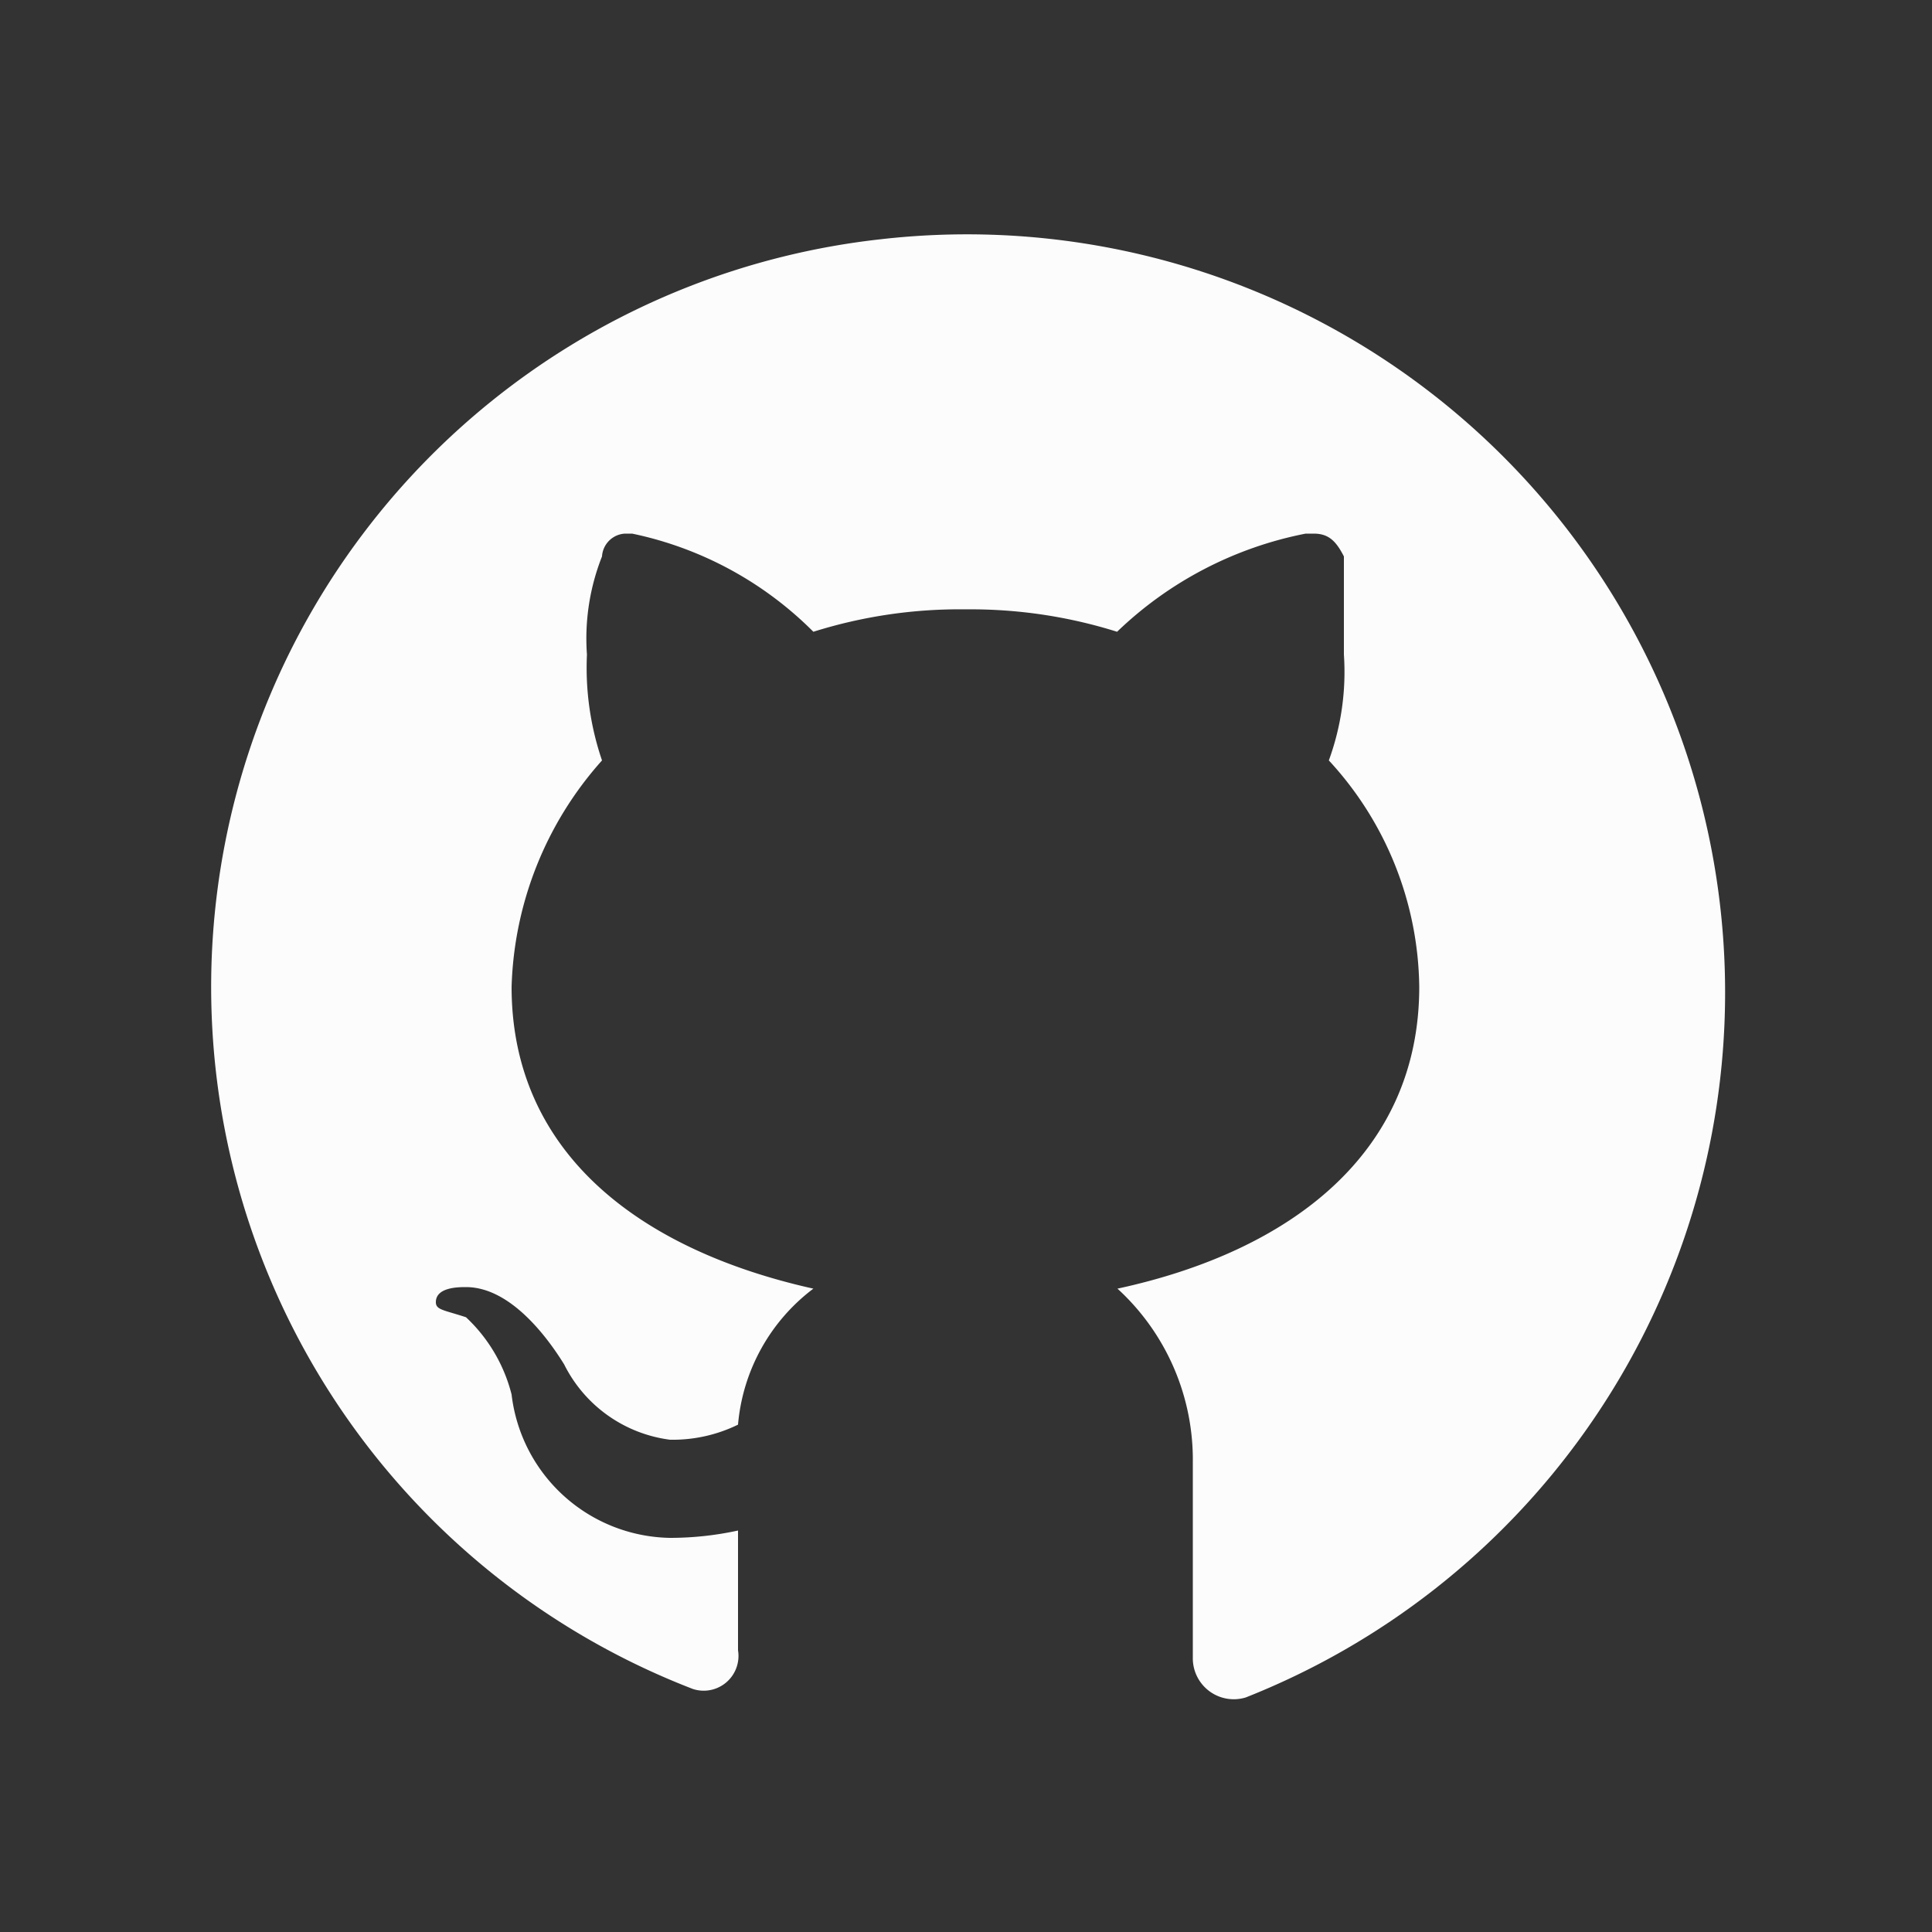 <svg id="Capa_1" data-name="Capa 1" xmlns="http://www.w3.org/2000/svg" viewBox="0 0 50 50"><rect x="0" y="0" width="50" height="50" fill="#333333" stroke="none"/><defs><style>.cls-1{fill:#fcfcfc;}</style></defs><path class="cls-1" d="M22.81,6.19a19.47,19.47,0,0,0-4.88,37.52.9.9,0,0,0,1.17-1V39.61a8.27,8.27,0,0,1-1.76.19,4.2,4.2,0,0,1-4.1-3.71,4.12,4.12,0,0,0-1.18-2c-.58-.19-.78-.19-.78-.39,0-.39.59-.39.78-.39,1.18,0,2.15,1.37,2.54,2a3.57,3.57,0,0,0,2.74,1.95,3.85,3.85,0,0,0,1.76-.39,4.94,4.94,0,0,1,1.95-3.52c-4.49-1-7.81-3.51-7.81-7.81a9.18,9.18,0,0,1,2.34-5.86,7.43,7.43,0,0,1-.39-2.74,5.78,5.78,0,0,1,.39-2.54.63.63,0,0,1,.59-.59h.19a9.3,9.3,0,0,1,4.69,2.54A12.62,12.62,0,0,1,25,15.77a12.62,12.62,0,0,1,3.91.58,9.73,9.73,0,0,1,4.88-2.54H34c.39,0,.58.2.78.59v2.54a6.67,6.67,0,0,1-.39,2.74,8.77,8.77,0,0,1,2.34,5.86c0,4.3-3.32,6.84-7.81,7.81a6,6,0,0,1,1.95,4.5v5.08a1.06,1.06,0,0,0,1.37,1A19.62,19.62,0,0,0,22.81,6.19Z"/></svg>